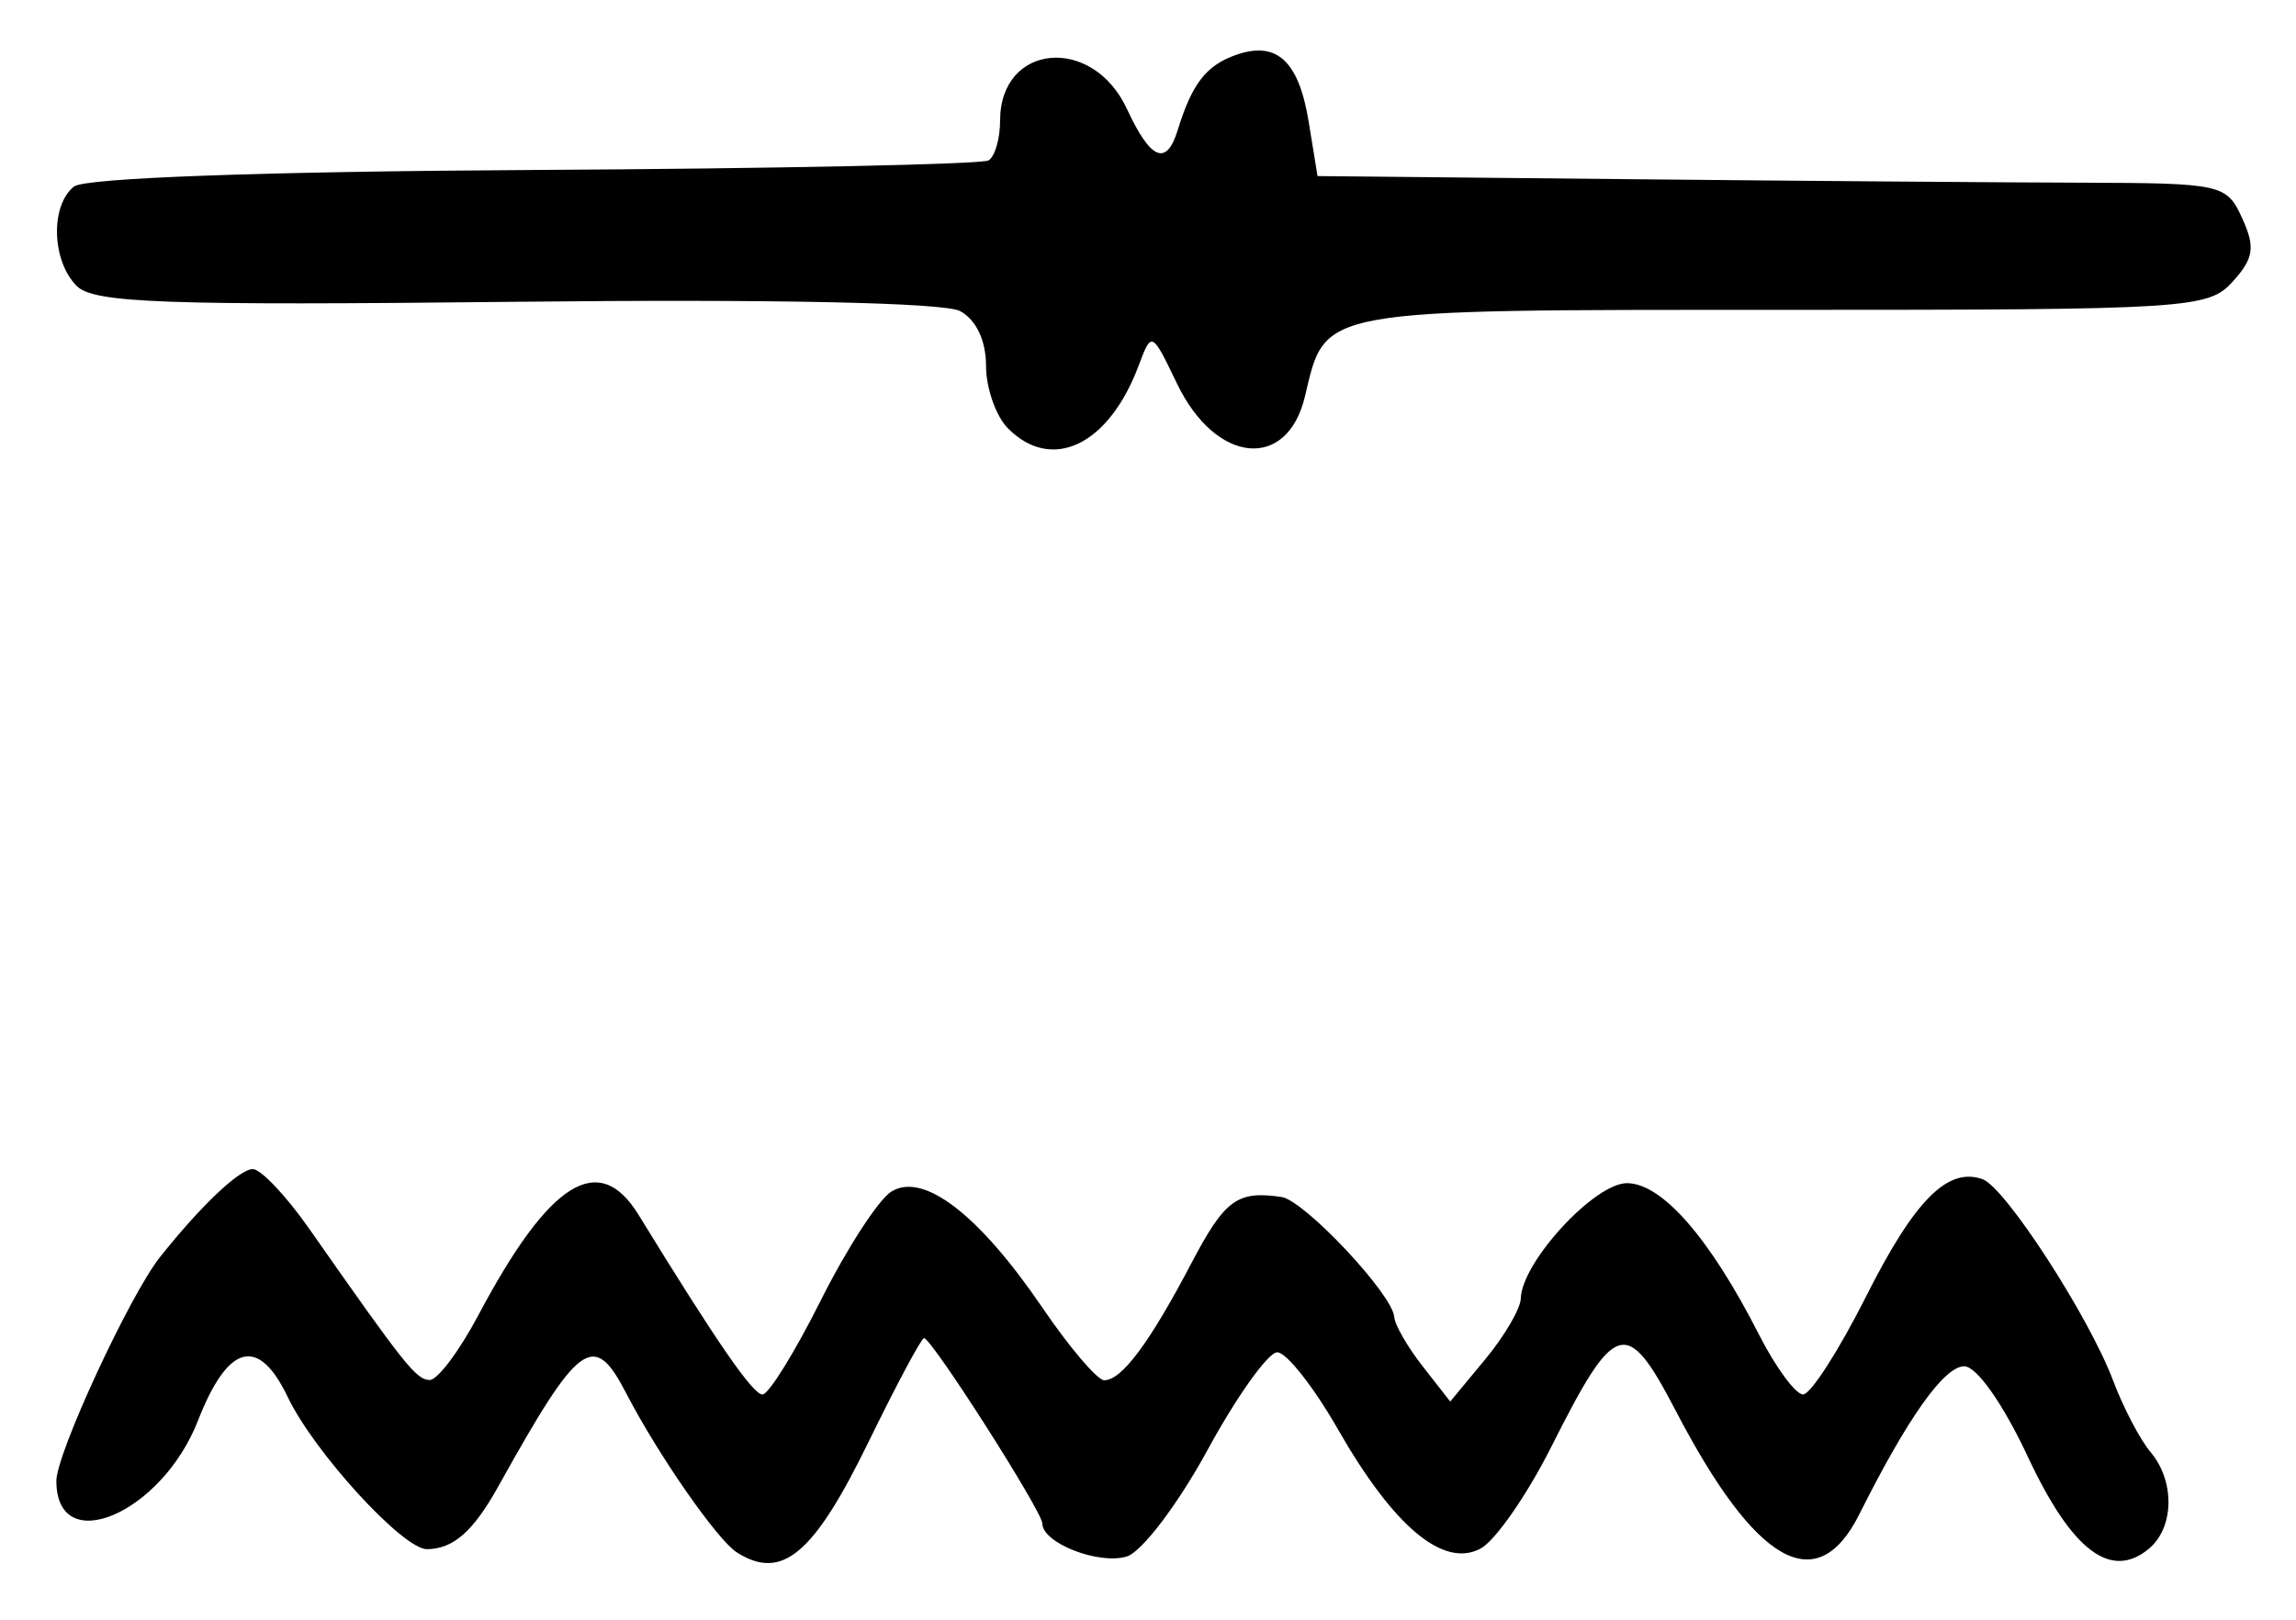 <?xml version="1.0" encoding="UTF-8" standalone="no"?>
<!-- Created with Inkscape (http://www.inkscape.org/) -->

<svg
   version="1.1"
   id="svg205"
   width="217.333"
   height="153.333"
   viewBox="0 0 217.333 153.333"
   xmlns="http://www.w3.org/2000/svg"
   xmlns:svg="http://www.w3.org/2000/svg">
  <defs
     id="defs209" />
  <g
     id="g211">
    <path
       style="fill:#000000;stroke-width:1.333"
       d="m 69.747,146.95 c -1.853,-1.178 -7.471,-9.261 -10.476,-15.072 -3.076,-5.948 -4.426,-4.966 -12.082,8.789 -2.393,4.299 -4.259,5.947 -6.771,5.98 -2.256,0.029 -10.679,-9.172 -13.174,-14.391 -2.78,-5.816 -5.66,-5.063 -8.505,2.223 -3.445,8.823 -13.404,13.059 -13.404,5.701 0,-2.581 6.944,-17.577 9.805,-21.177 3.871,-4.87 7.526,-8.335 8.792,-8.335 0.762,0 3.171,2.55 5.352,5.667 9.069,12.956 10.109,14.262 11.386,14.297 0.735,0.02 2.809,-2.74 4.609,-6.134 6.729,-12.684 11.411,-15.615 15.169,-9.495 7.41,12.068 10.812,17 11.727,17 0.582,0 3.063,-4.005 5.514,-8.9 2.451,-4.895 5.452,-9.528 6.669,-10.296 3.023,-1.907 8.295,2.137 14.309,10.975 2.567,3.772 5.201,6.865 5.853,6.873 1.64,0.02 4.286,-3.523 8.202,-10.985 3.212,-6.12 4.366,-6.975 8.581,-6.363 2.162,0.314 10.535,9.23 10.672,11.363 0.047,0.733 1.258,2.833 2.692,4.667 l 2.607,3.333 3.316,-4 c 1.824,-2.2 3.337,-4.79 3.364,-5.756 C 144.046,119.472 150.927,112 154,112 c 3.319,0 7.843,5.186 12.501,14.333 1.587,3.117 3.466,5.667 4.176,5.667 0.709,0 3.393,-4.177 5.963,-9.281 4.596,-9.126 7.728,-12.276 11.029,-11.093 2.144,0.769 10.056,12.974 12.343,19.041 0.968,2.567 2.561,5.614 3.54,6.772 2.341,2.768 2.266,7.165 -0.156,9.175 -3.594,2.983 -7.291,0.168 -11.442,-8.709 -2.338,-5.001 -4.848,-8.571 -6.026,-8.571 -1.901,0 -5.357,4.874 -9.926,14 -4.022,8.033 -9.788,4.78 -17.395,-9.814 -4.655,-8.931 -5.698,-8.627 -11.763,3.431 -2.291,4.556 -5.304,8.893 -6.696,9.637 -3.513,1.88 -8.219,-2.055 -13.503,-11.29 -2.296,-4.014 -4.881,-7.293 -5.744,-7.288 -0.863,0.005 -3.835,4.169 -6.604,9.255 -2.769,5.085 -6.197,9.614 -7.616,10.065 -2.629,0.834 -8.015,-1.256 -8.015,-3.11 0,-1.138 -10.475,-17.552 -11.201,-17.552 -0.253,0 -2.62,4.43 -5.26,9.843 -5.187,10.637 -8.191,13.154 -12.459,10.44 z M 95.429,40.571 c -1.152,-1.152 -2.095,-3.831 -2.095,-5.953 0,-2.381 -0.939,-4.36 -2.453,-5.171 C 89.374,28.642 73.135,28.302 48.81,28.568 15.602,28.932 8.88,28.69 7.263,27.072 4.892,24.702 4.746,19.464 7,17.658 8.019,16.841 24.957,16.232 50.577,16.089 c 23.051,-0.128 42.401,-0.536 43,-0.907 0.599,-0.37 1.09,-2.065 1.09,-3.765 0,-7.32 8.739,-8.131 12,-1.113 2.249,4.84 3.741,5.47 4.805,2.029 1.346,-4.355 2.65,-6.073 5.378,-7.082 3.949,-1.461 6.078,0.441 7.027,6.276 l 0.836,5.139 29.31,0.294 c 16.121,0.162 35.473,0.312 43.006,0.333 13.292,0.038 13.74,0.137 15.212,3.367 1.253,2.75 1.096,3.792 -0.902,6 -2.318,2.561 -4.084,2.672 -42.672,2.672 -44.179,0 -43.158,-0.185 -45.143,8.186 -1.679,7.084 -8.445,6.413 -12.11,-1.2 -2.397,-4.979 -2.402,-4.982 -3.644,-1.681 -2.824,7.506 -8.189,10.085 -12.341,5.932 z"
       id="path233" />
  </g>
</svg>
